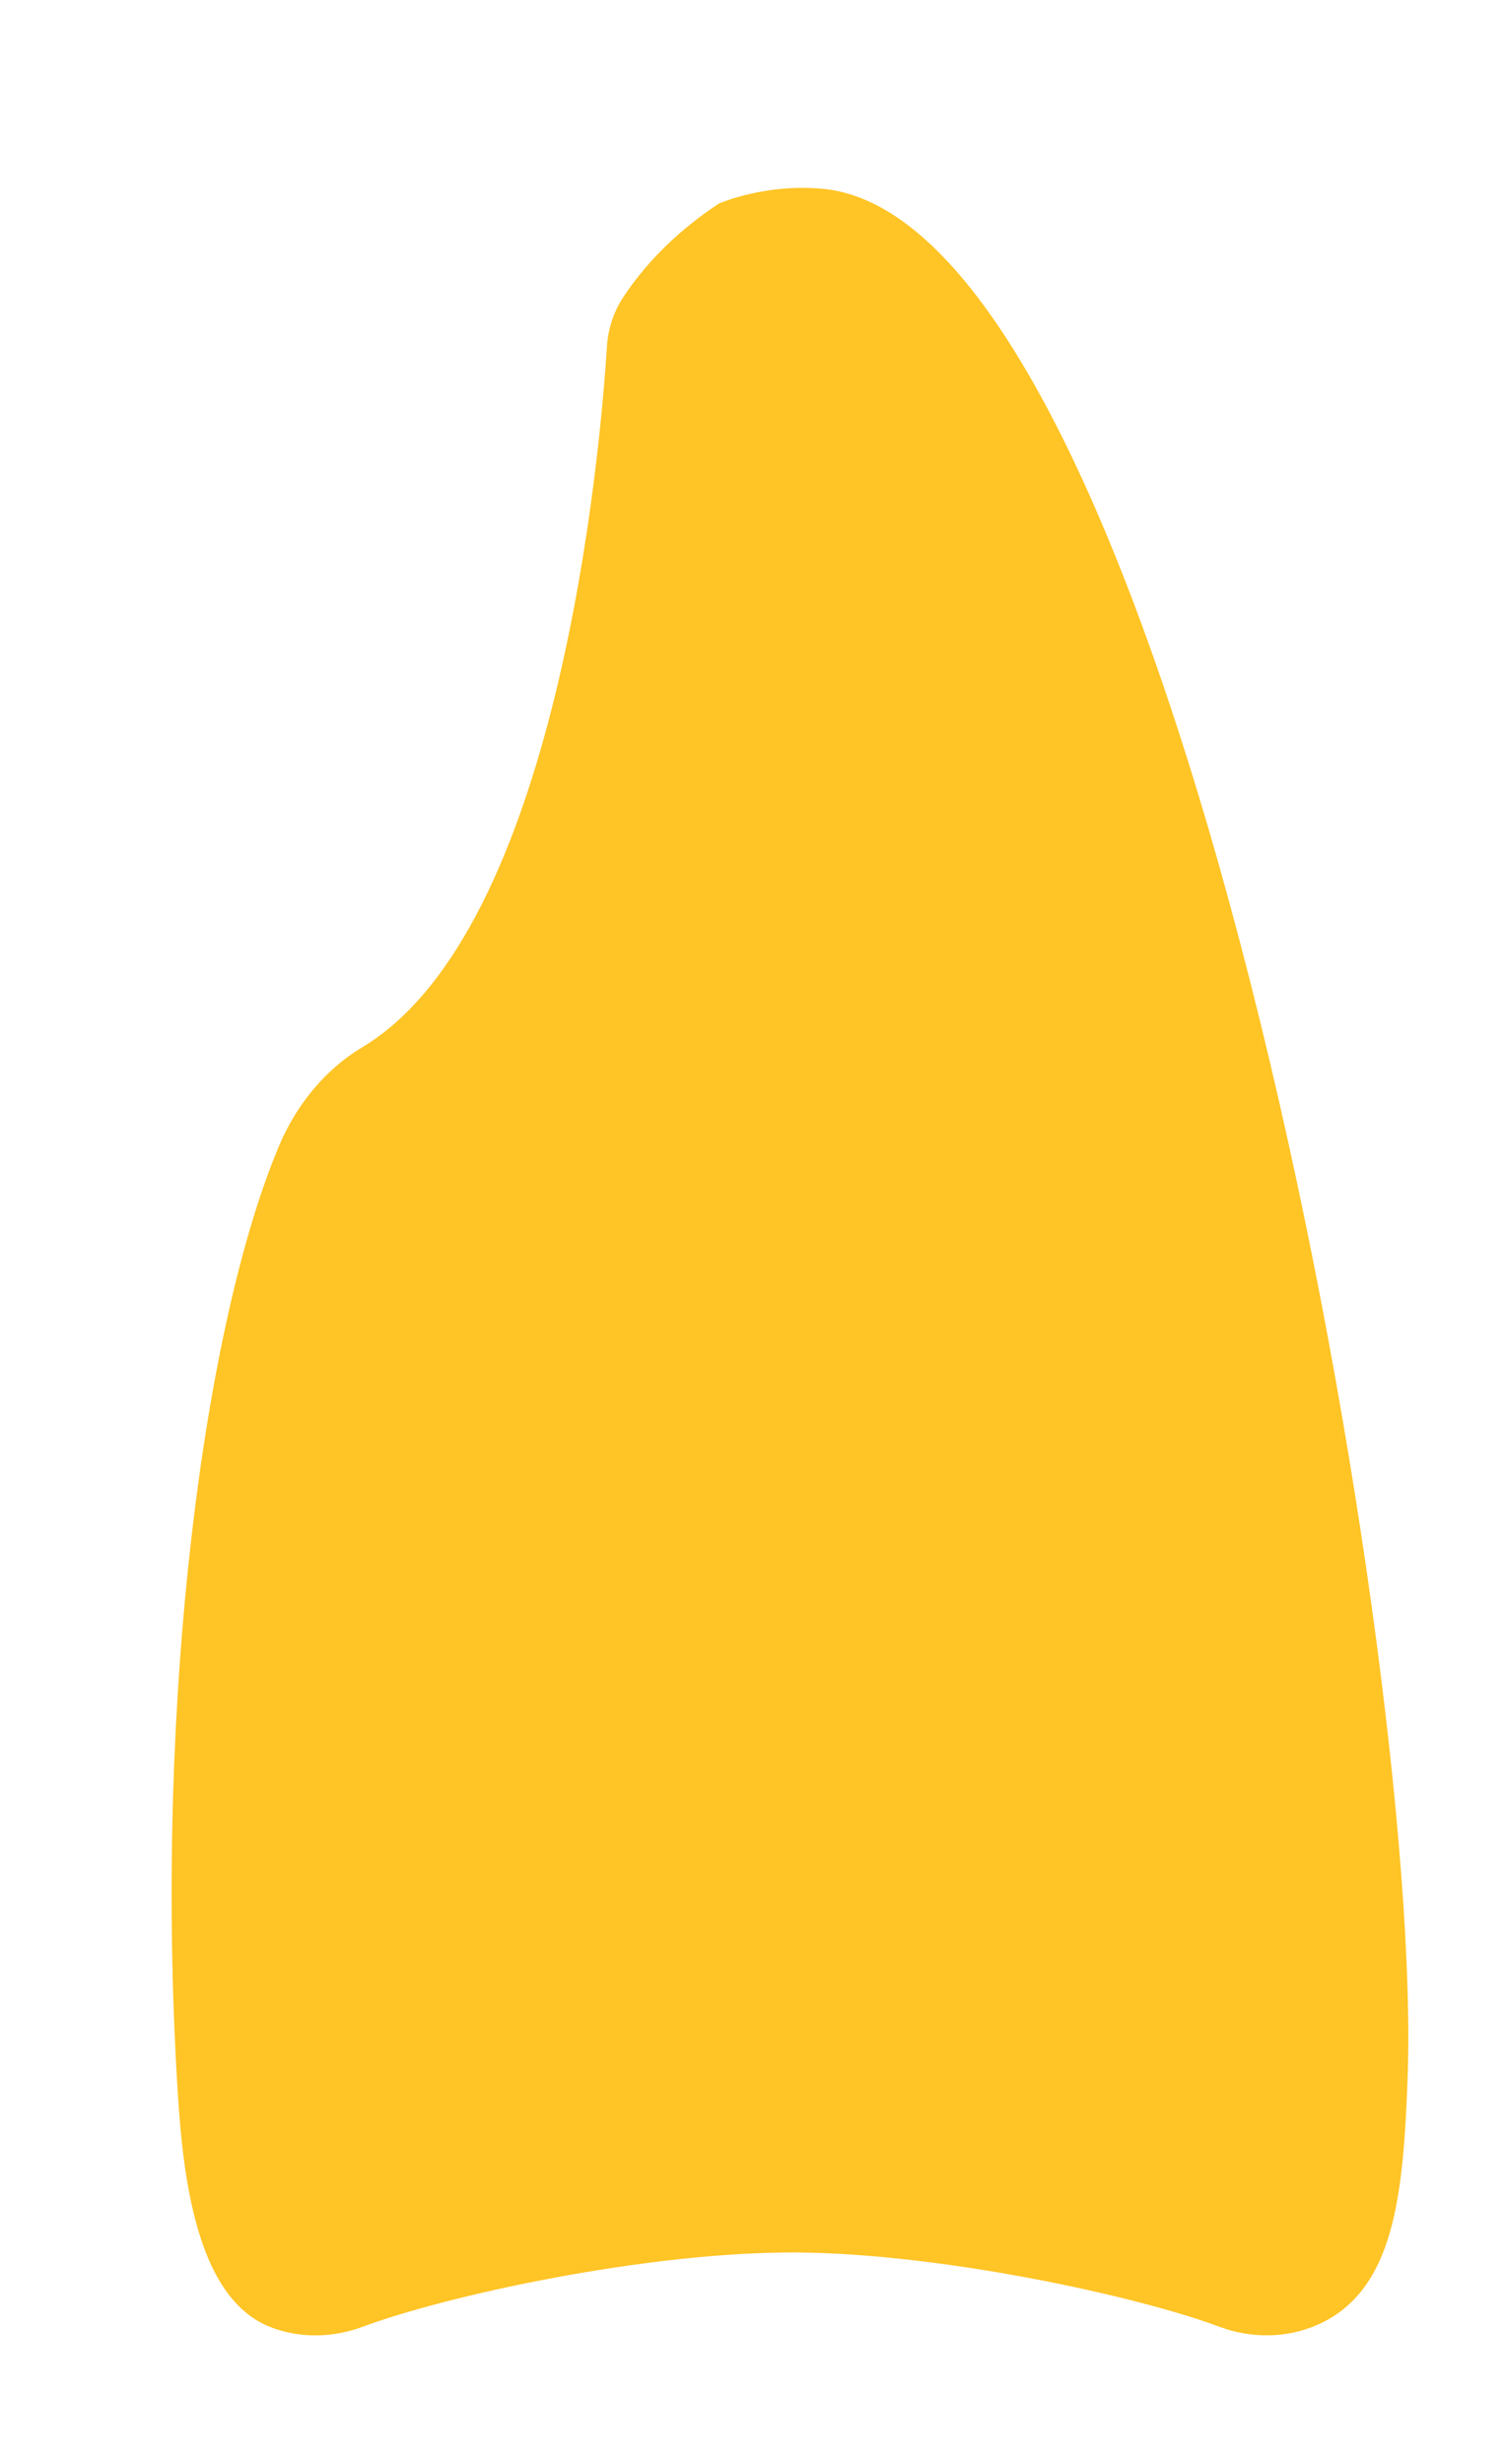 <?xml version="1.0" encoding="utf-8"?>
<!-- Generator: Adobe Illustrator 24.1.3, SVG Export Plug-In . SVG Version: 6.00 Build 0)  -->
<svg version="1.1" id="Layer_1" xmlns="http://www.w3.org/2000/svg" xmlns:xlink="http://www.w3.org/1999/xlink" x="0px" y="0px"
	 viewBox="0 0 833 1364" style="enable-background:new 0 0 833 1364;" xml:space="preserve">
<style type="text/css">
	.st0{fill:#FFC425;}
	.st1{fill:#B5B500;}
</style>
<path id="airfoil" class="st0" d="M455.63,104.52c-31.05-2.9-55.59,7.36-57.46,8.17c-0.08,0.03-0.15,0.07-0.22,0.12
	c-25.66,17.04-41.92,35.46-52.51,51.32c-5.48,8.21-8.64,17.74-9.27,27.59c-3.95,61.92-27.35,323.26-135.6,388.11
	c-20.38,12.21-36.46,31.7-46.21,54.97c-41.43,98.83-68.56,305.34-56.38,515.88c2.69,46.55,8.43,120.93,51.99,137.71
	c16.36,6.3,34.52,5.86,50.94-0.26c46.78-17.44,158.32-41.65,240.51-41.12c79.48,0.51,187.81,23.91,233.94,41.12
	c17.57,6.55,37.08,6.49,54.25-1.04c42.87-18.81,47.6-72.25,49.99-136.4C788.52,911.6,647.02,122.4,455.63,104.52z"/>
<path class="st1" d="M38,898"/>
<path class="st1" d="M256,542"/>
</svg>
